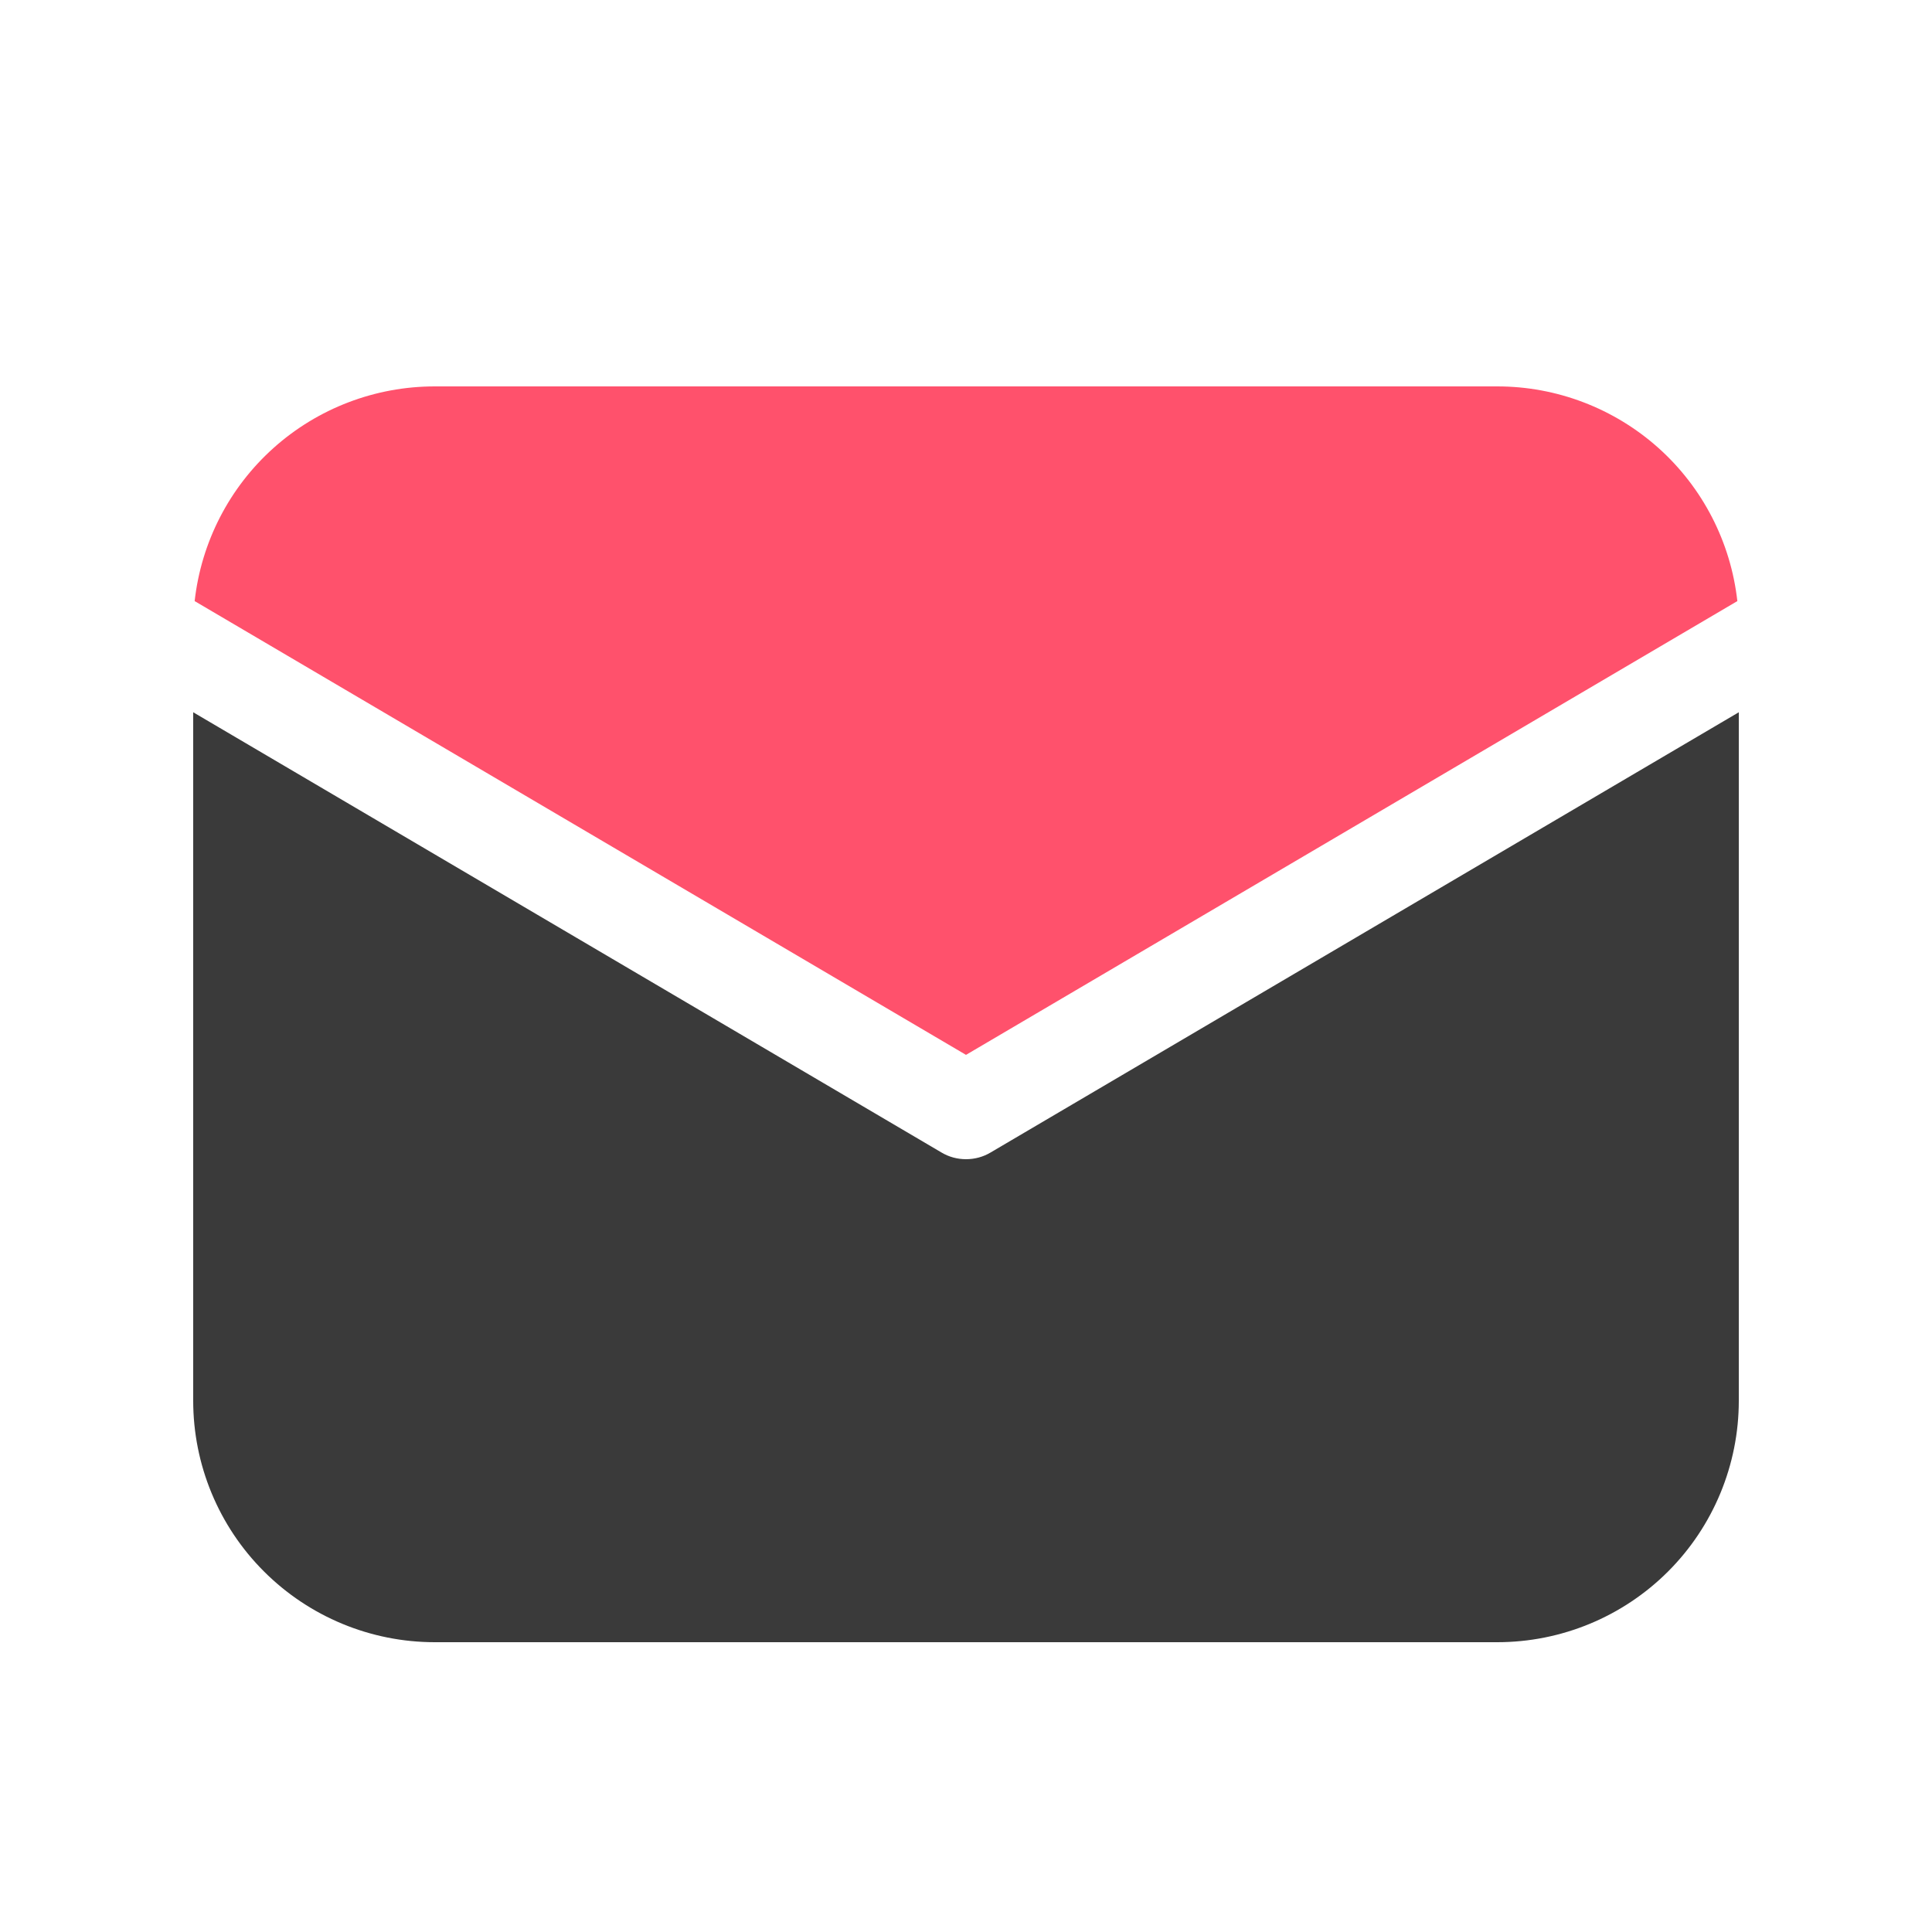 <svg width="24" height="24" viewBox="0 0 24 24" fill="none" xmlns="http://www.w3.org/2000/svg">
<path d="M21.6 8.848V17.4C21.6 18.196 21.284 18.959 20.722 19.521C20.159 20.084 19.396 20.4 18.6 20.4H5.4C4.605 20.4 3.842 20.084 3.279 19.521C2.716 18.959 2.4 18.196 2.4 17.4V8.848L11.696 14.317C11.788 14.372 11.893 14.4 12 14.4C12.108 14.4 12.213 14.372 12.305 14.317L21.6 8.848Z" fill="#3A3A3A"/>
<path d="M20.601 5.564C20.05 5.072 19.338 4.8 18.6 4.8H5.4C4.662 4.8 3.949 5.072 3.399 5.564C2.849 6.056 2.5 6.734 2.418 7.467L12 13.104L21.582 7.467C21.5 6.734 21.151 6.056 20.601 5.564Z" fill="#FF516C"/>
</svg>
